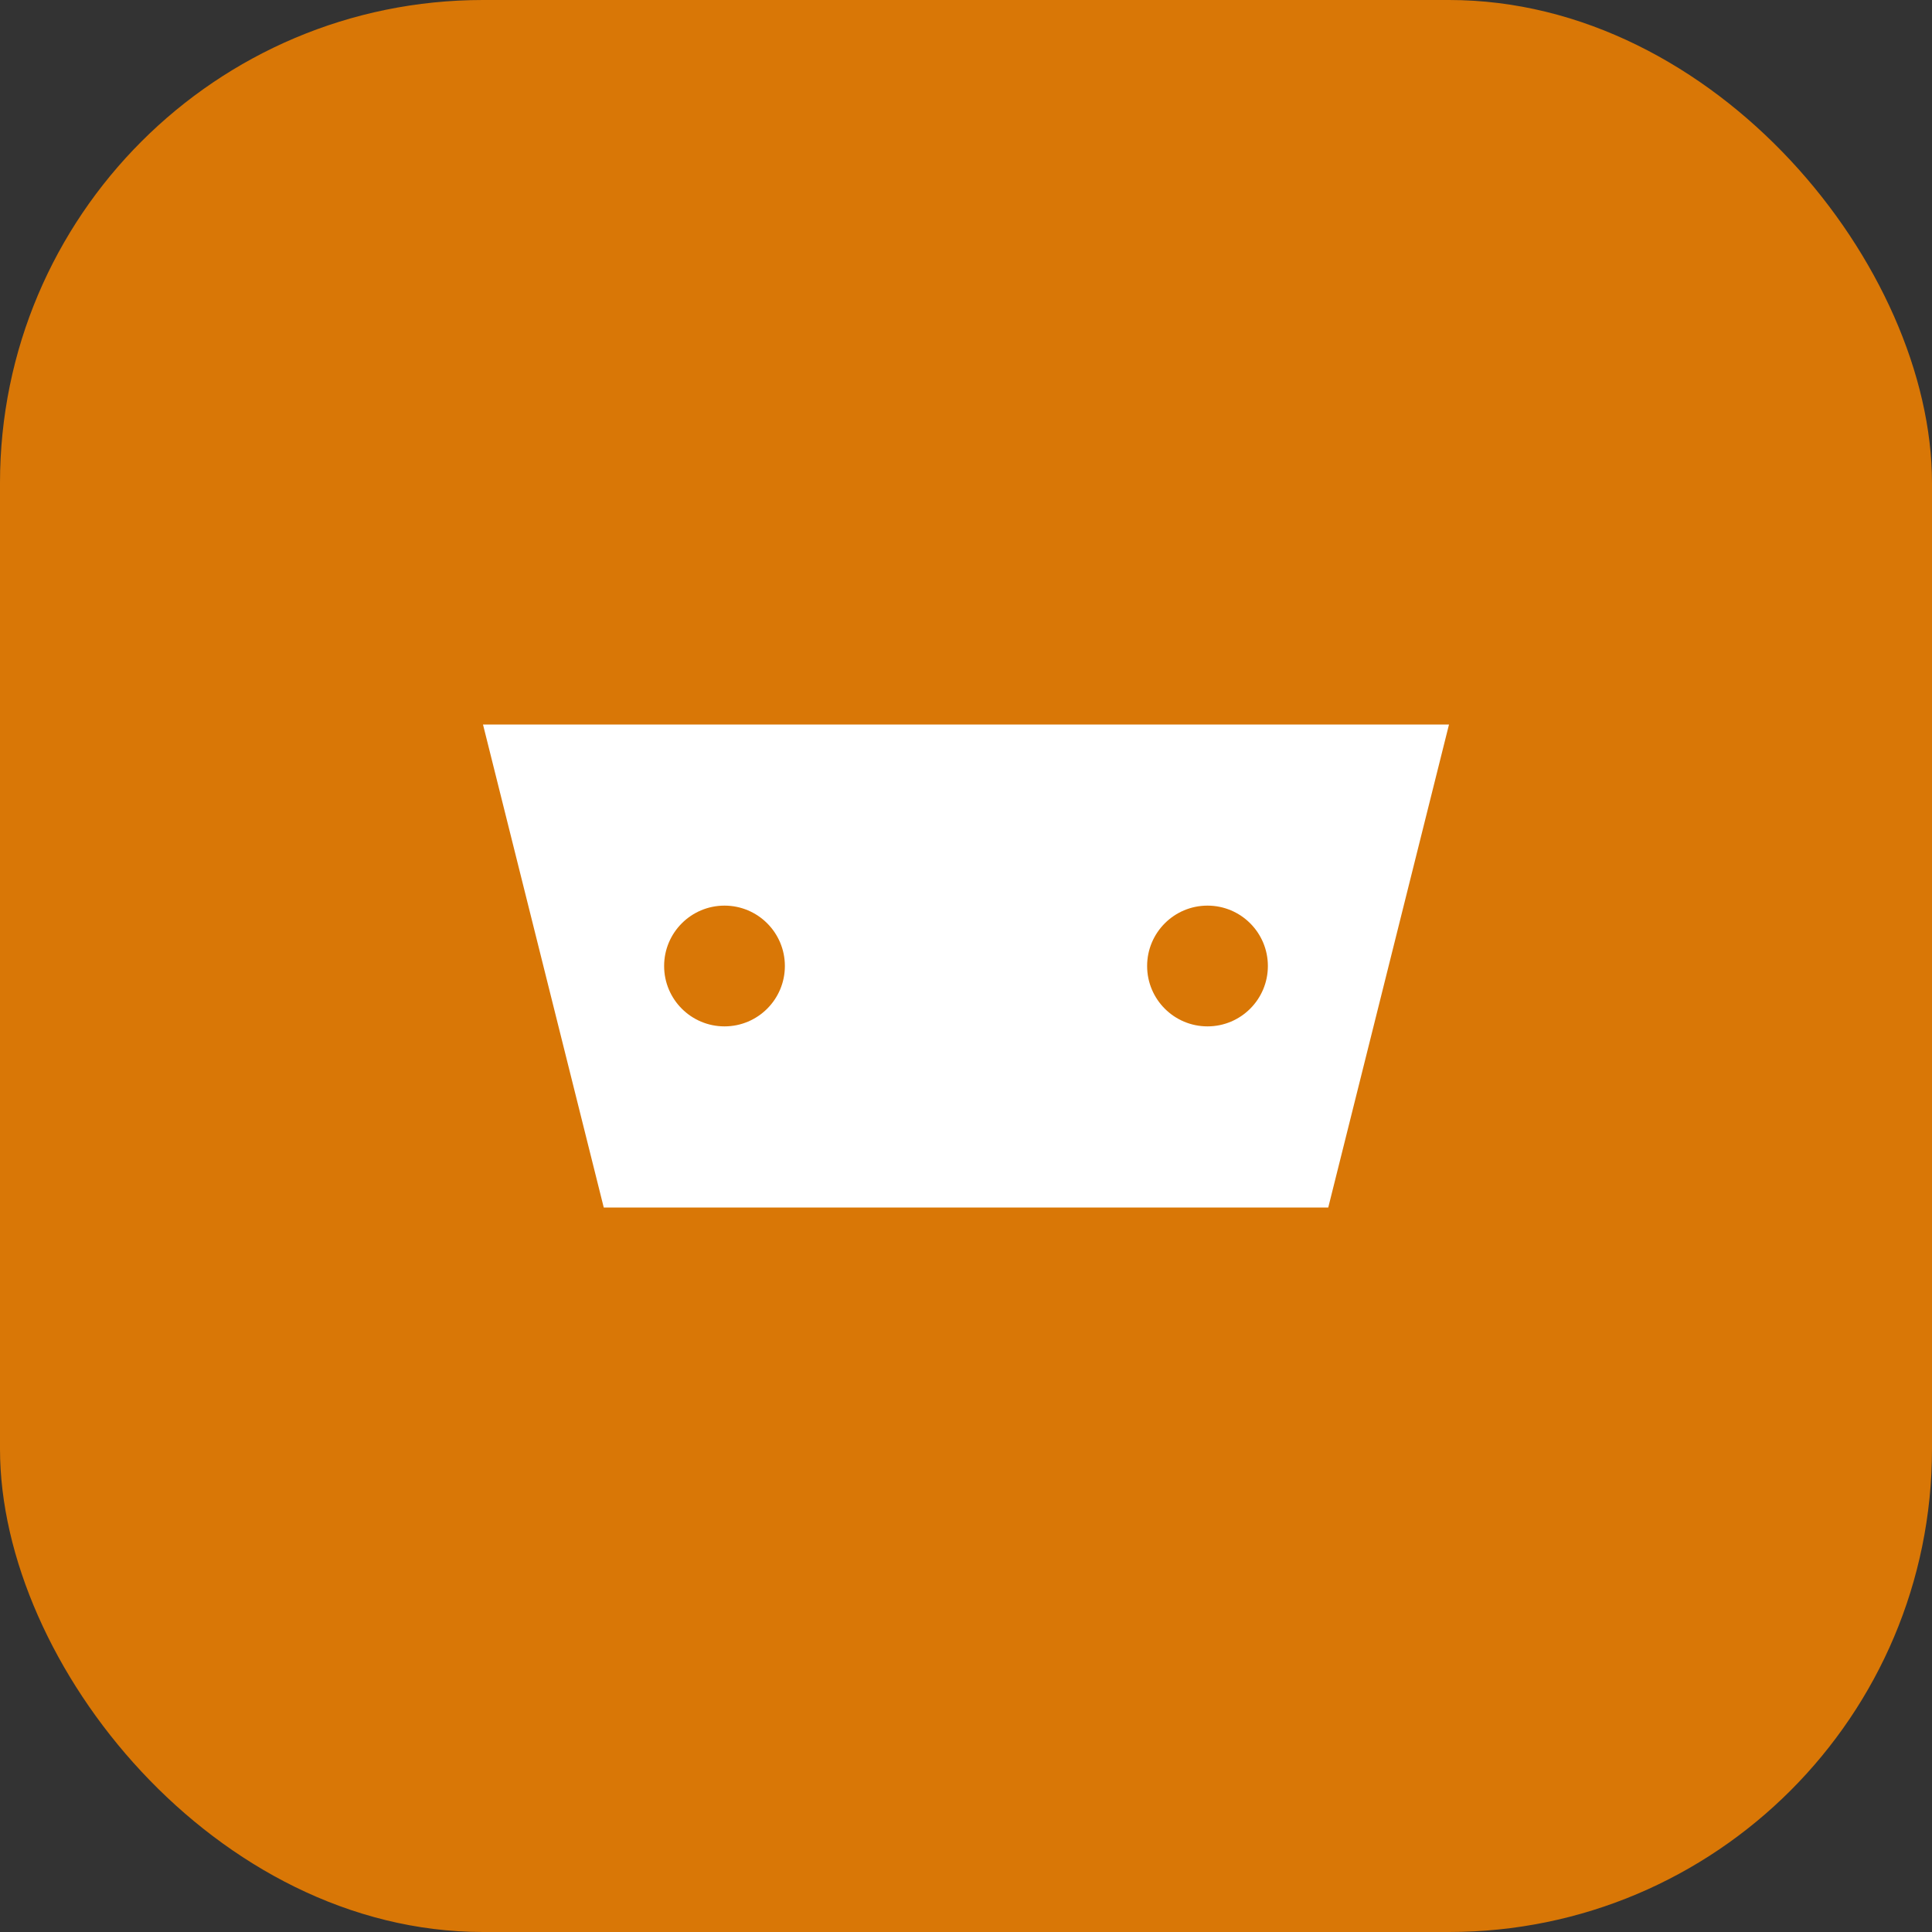 <svg width="32" height="32" viewBox="0 0 32 32" fill="none" xmlns="http://www.w3.org/2000/svg">
  <rect x="0" y="0" width="32" height="32" fill="#333333" stroke="none"/>
  <rect width="32" height="32" rx="8" fill="#D97706"/>
  <path d="M8 12h16l-2 8H10l-2-8z" fill="white"/>
  <circle cx="12" cy="16" r="1" fill="#D97706"/>
  <circle cx="20" cy="16" r="1" fill="#D97706"/>
</svg>